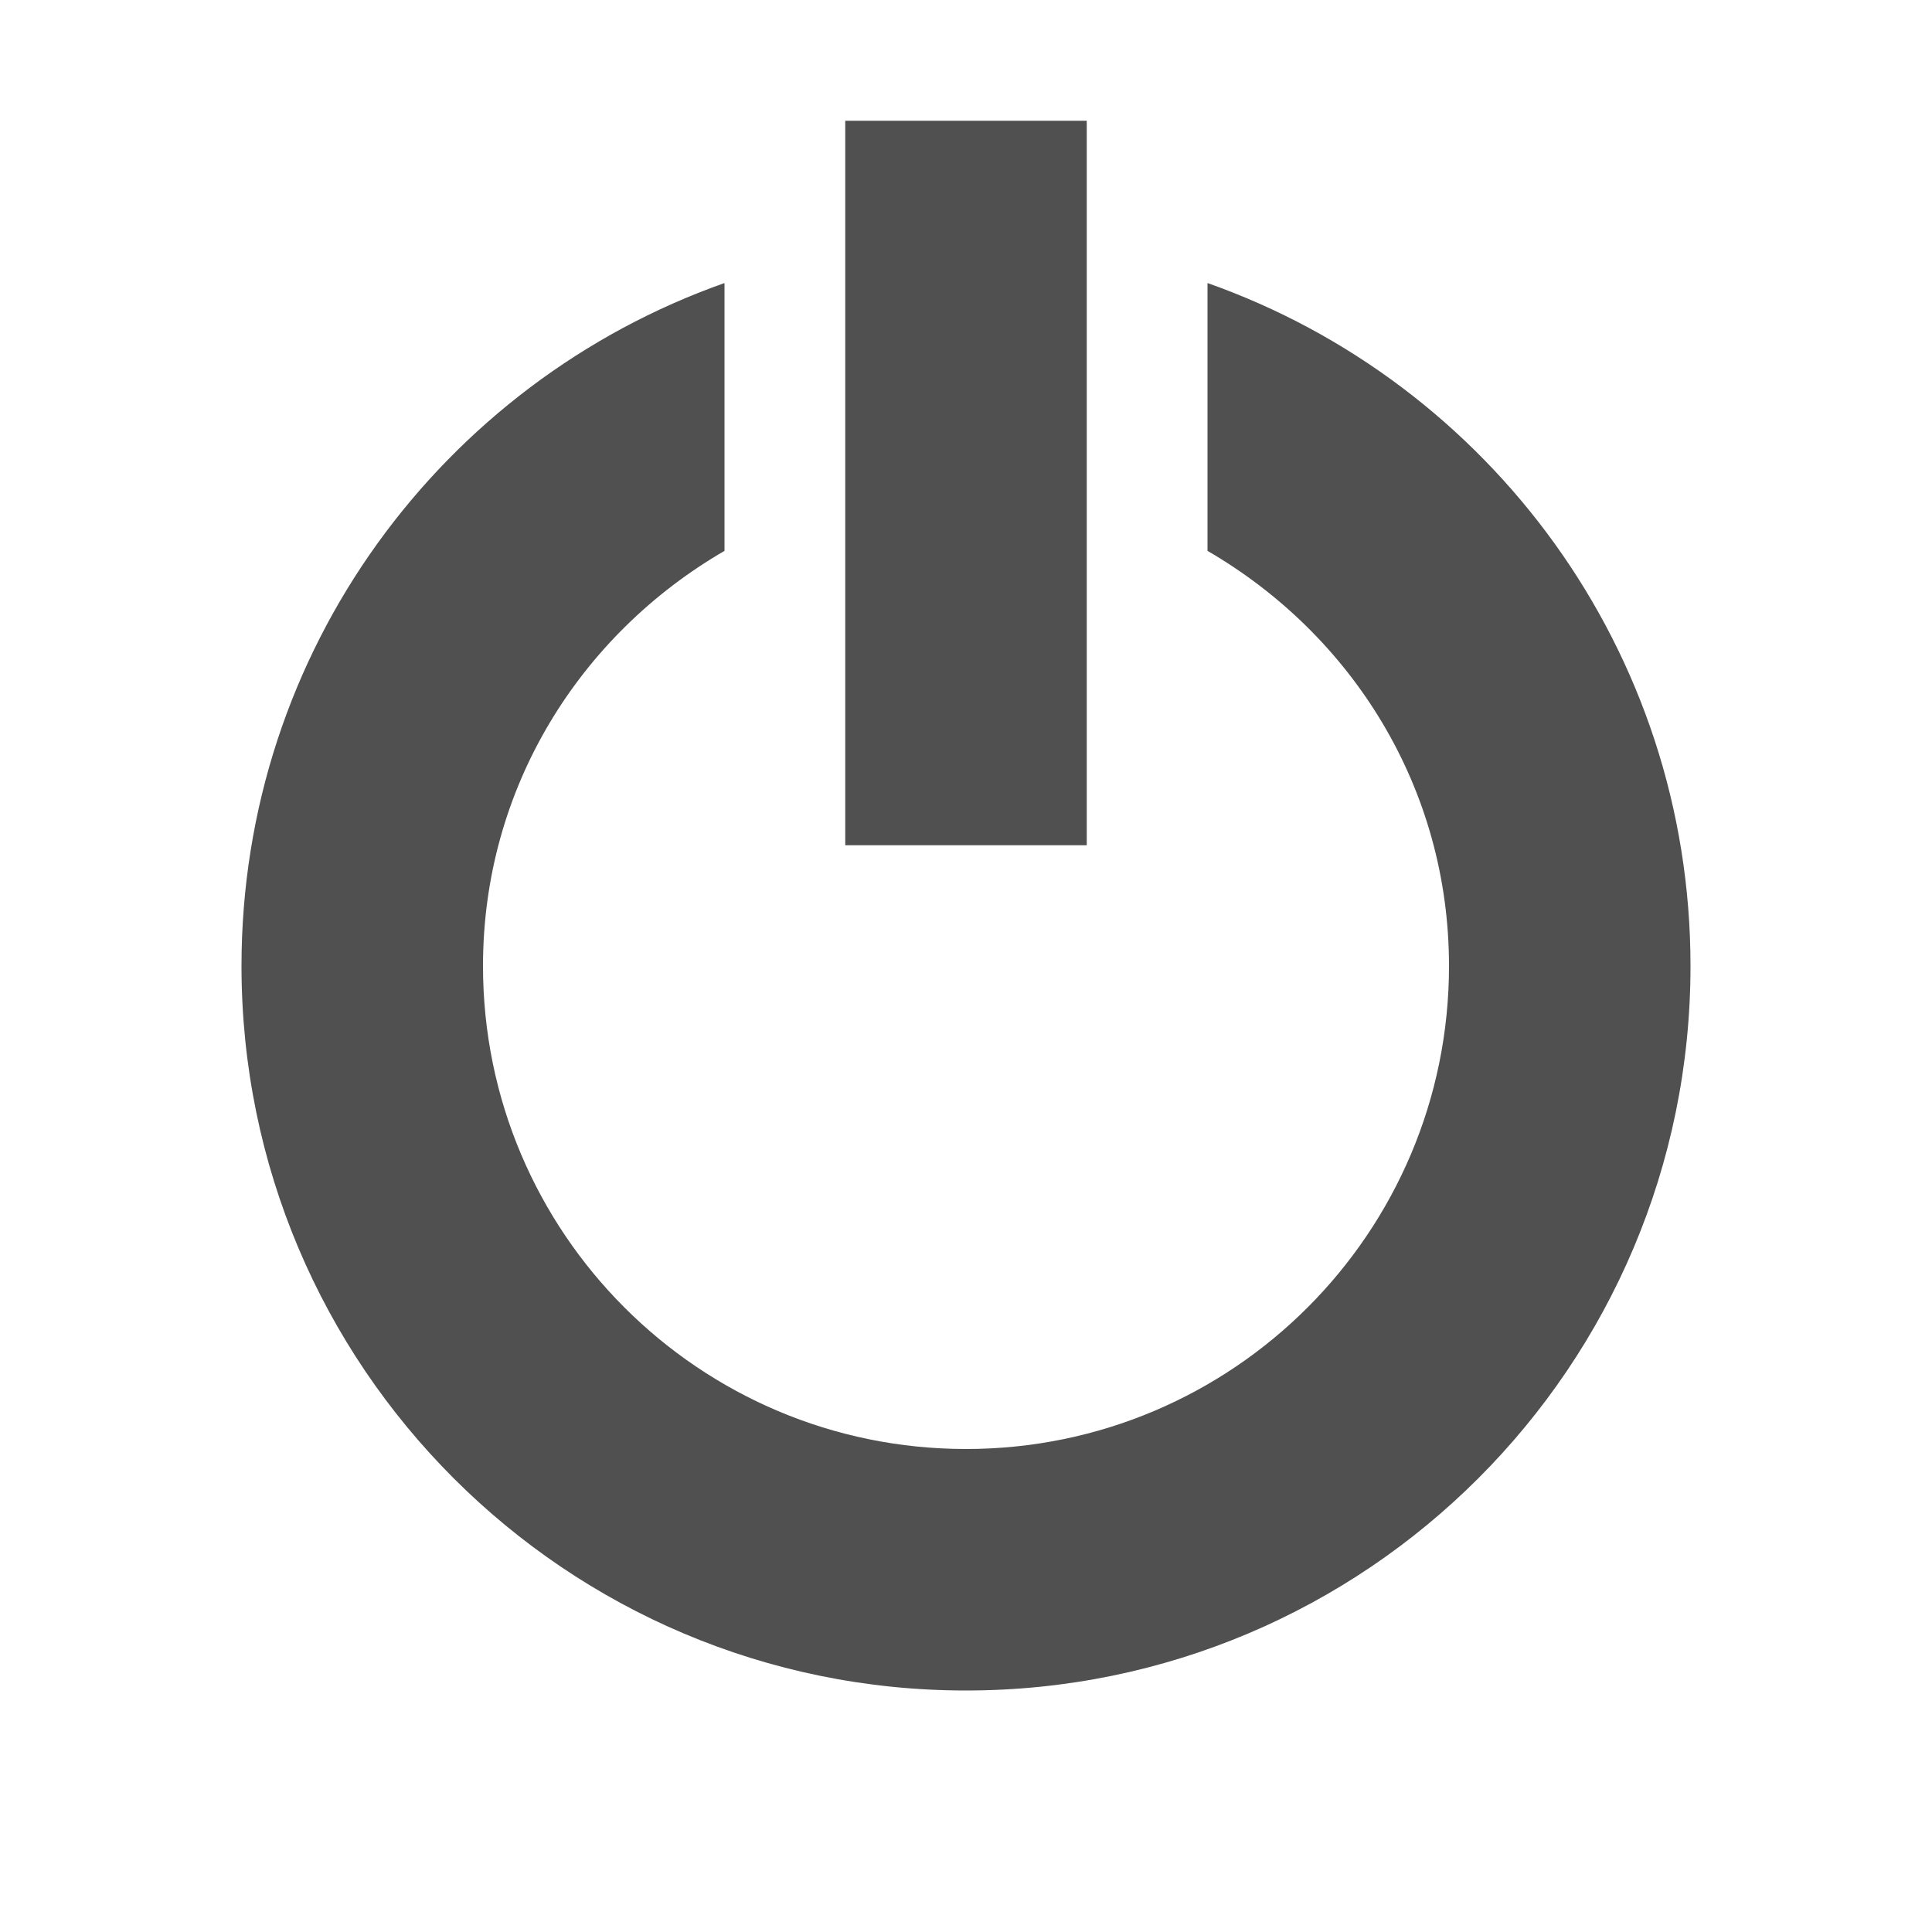 <?xml version="1.0" encoding="UTF-8" standalone="no"?>
<!-- Created with Inkscape (http://www.inkscape.org/) -->

<svg
   xmlns:dc="http://purl.org/dc/elements/1.1/"
   xmlns:cc="http://creativecommons.org/ns#"
   xmlns:rdf="http://www.w3.org/1999/02/22-rdf-syntax-ns#"
   xmlns:svg="http://www.w3.org/2000/svg"
   xmlns="http://www.w3.org/2000/svg"
   xmlns:sodipodi="http://sodipodi.sourceforge.net/DTD/sodipodi-0.dtd"
   xmlns:inkscape="http://www.inkscape.org/namespaces/inkscape"
   width="16"
   height="16"
   id="svg3839"
   version="1.1"
   inkscape:version="0.48.1 r9760"
   sodipodi:docname="system-shutdown-panel.svg">
  <defs
     id="defs3841" />
  <sodipodi:namedview
     id="base"
     pagecolor="#ffffff"
     bordercolor="#666666"
     borderopacity="1.0"
     inkscape:pageopacity="0.0"
     inkscape:pageshadow="2"
     inkscape:zoom="15.839192"
     inkscape:cx="-2.1469255"
     inkscape:cy="7.9650722"
     inkscape:document-units="px"
     inkscape:current-layer="layer1"
     showgrid="false"
     inkscape:window-width="1230"
     inkscape:window-height="776"
     inkscape:window-x="50"
     inkscape:window-y="24"
     inkscape:window-maximized="1" />
  <g
     inkscape:label="Livello 1"
     inkscape:groupmode="layer"
     id="layer1"
     transform="translate(0,-1036.362)">
    <path
       style="opacity:1;fill:#505050;fill-opacity:1;fill-rule:nonzero;stroke:none"
       d="M 6 2.344 C 3.669 3.167 2 5.387 2 8 C 2 11.314 4.686 14 8 14 C 11.314 14 14 11.314 14 8 C 14 5.387 12.331 3.167 10 2.344 L 10 4.562 C 11.194 5.255 12 6.521 12 8 C 12 10.209 10.209 12 8 12 C 5.791 12 4 10.209 4 8 C 4 6.521 4.806 5.255 6 4.562 L 6 2.344 z "
       transform="translate(0,1036.362)"
       id="path3847" />
    <rect
       style="fill:#505050;fill-opacity:1;stroke:none"
       id="rect4390"
       width="2"
       height="6"
       x="7"
       y="1037.362" />
  </g>
</svg>
